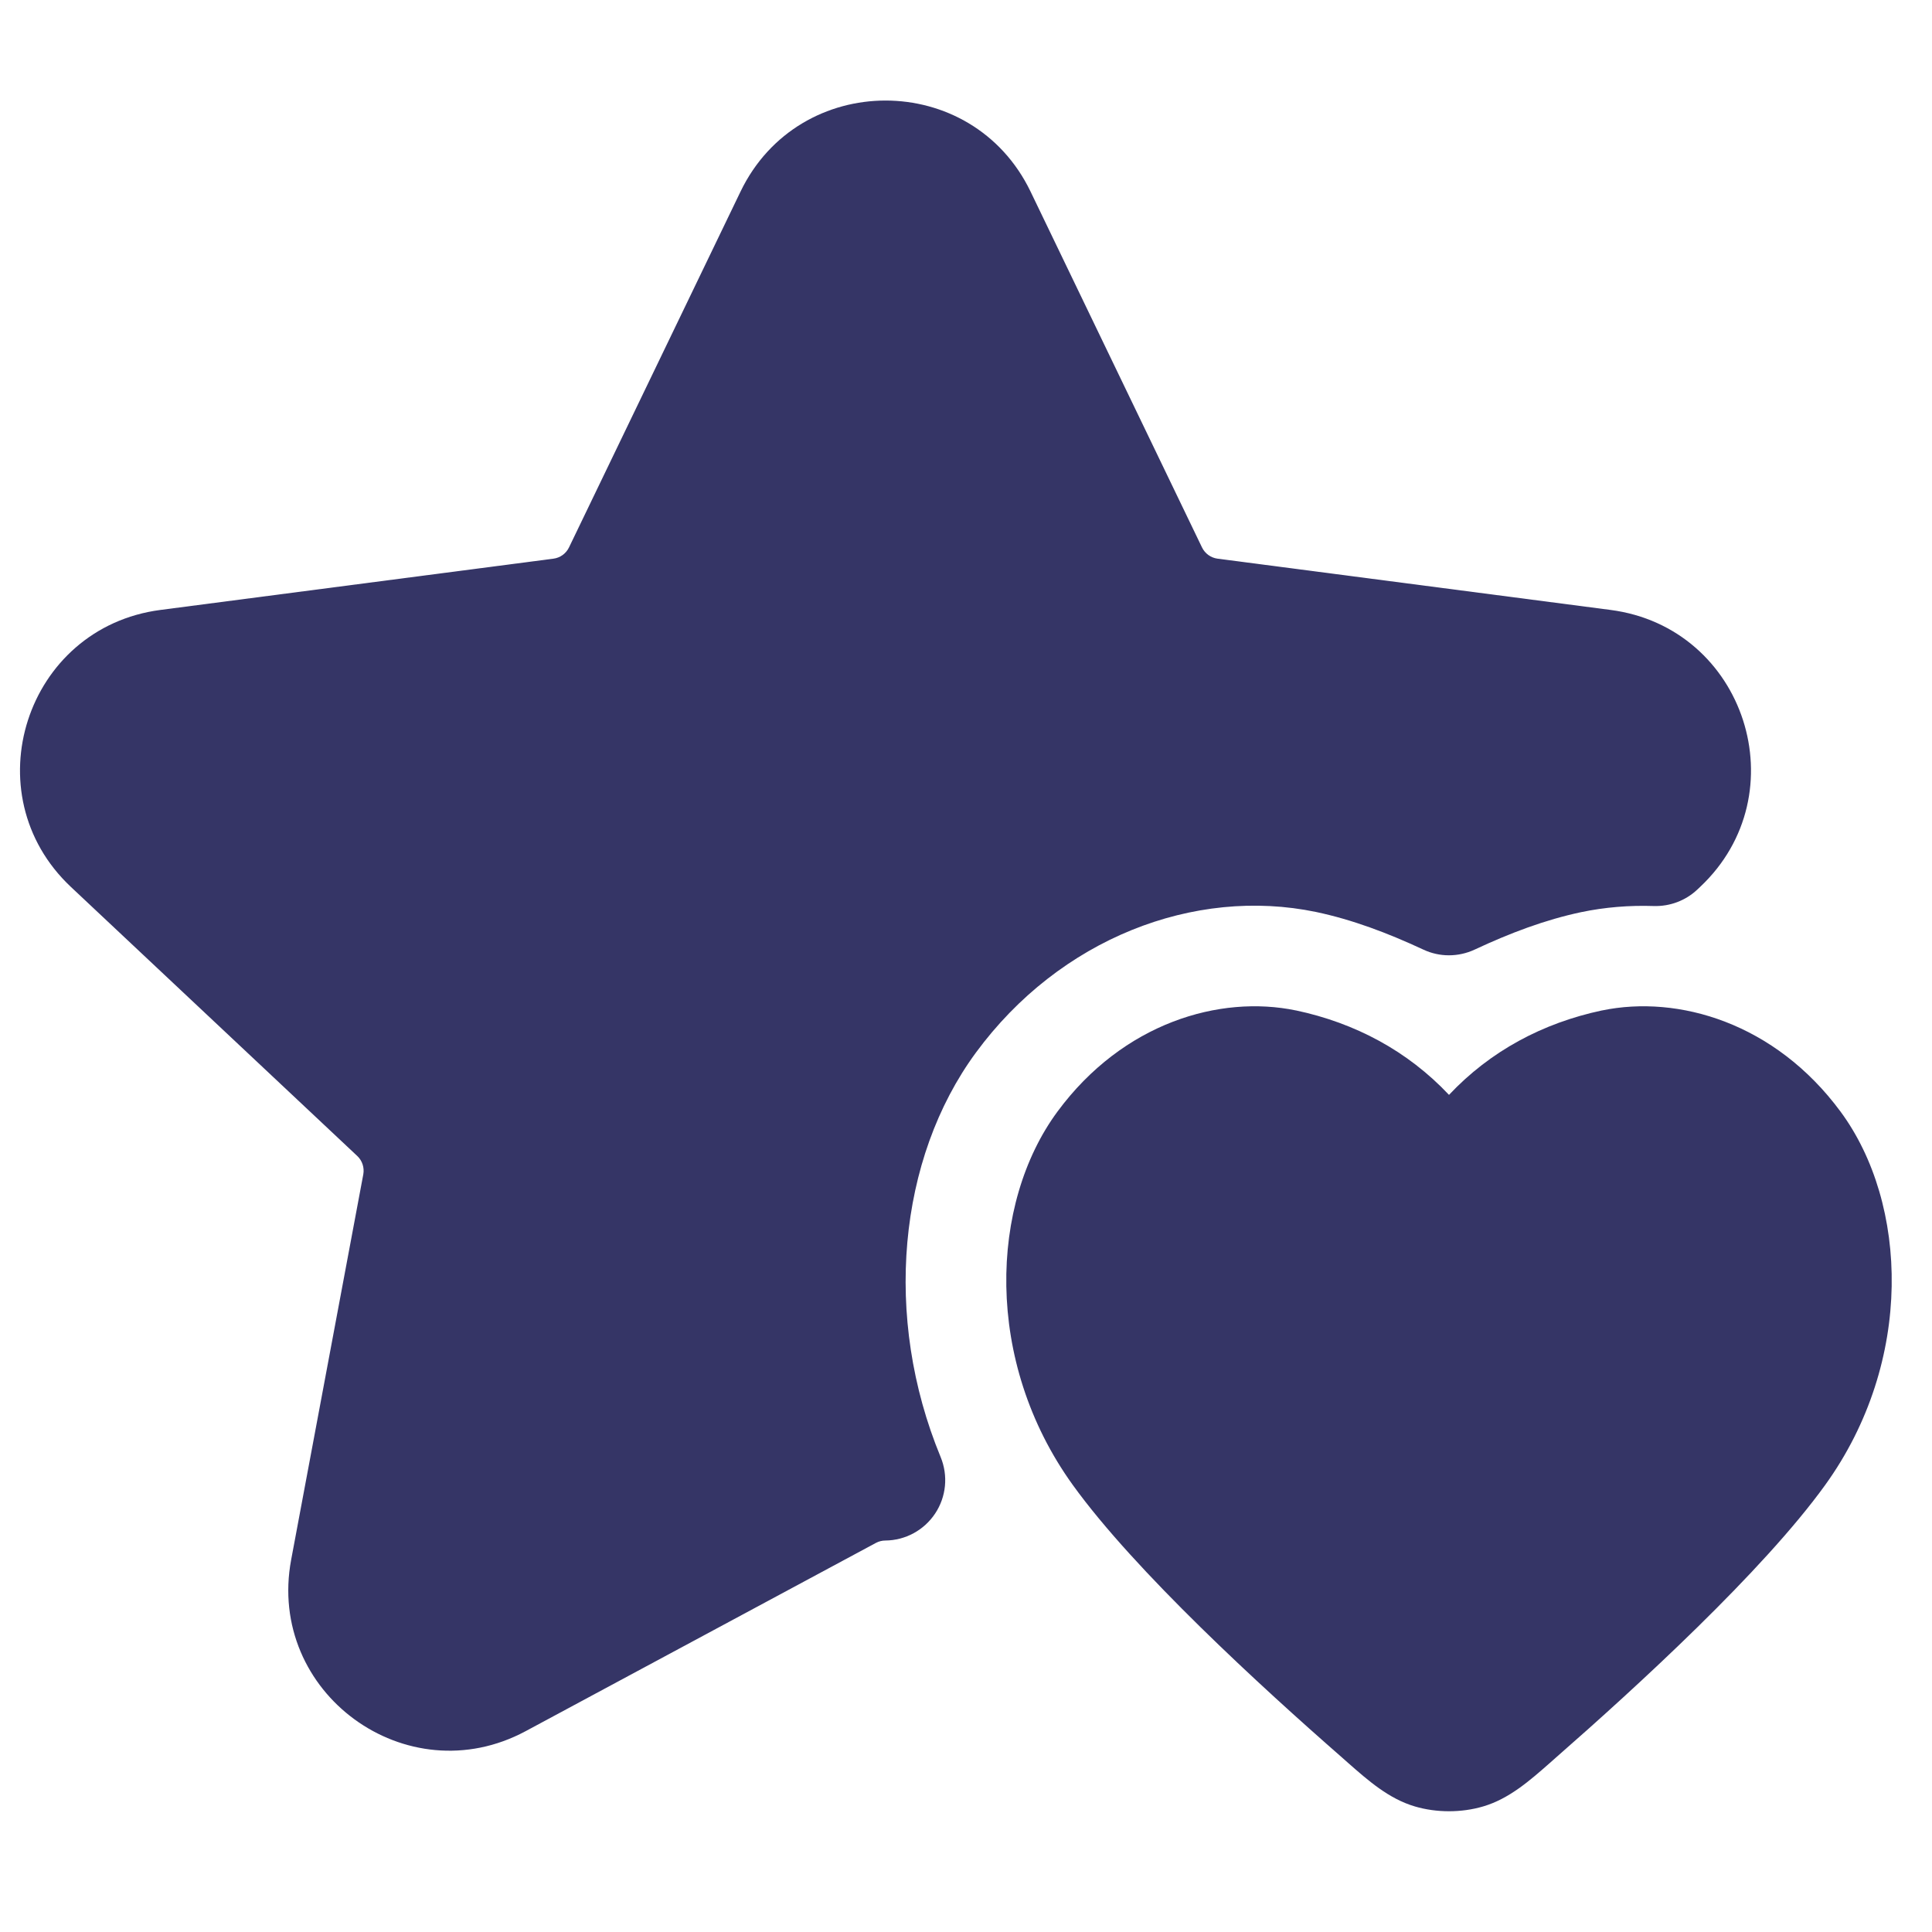 <svg width="24" height="24" viewBox="0 0 24 24" fill="none" xmlns="http://www.w3.org/2000/svg">
<path d="M9.199 2.38C9.926 0.872 12.075 0.872 12.802 2.38L14.932 6.801C14.969 6.877 15.042 6.929 15.125 6.94L20.008 7.577C21.682 7.796 22.349 9.862 21.119 11.018L21.083 11.052C20.938 11.188 20.744 11.261 20.544 11.255C20.242 11.245 19.939 11.269 19.642 11.331C19.195 11.426 18.764 11.588 18.317 11.797C18.116 11.89 17.884 11.891 17.683 11.797C17.232 11.587 16.798 11.424 16.349 11.329C14.835 11.014 13.164 11.66 12.123 13.076C11.153 14.396 10.968 16.365 11.685 18.1C11.78 18.331 11.755 18.593 11.617 18.801C11.479 19.009 11.247 19.135 10.998 19.137C10.958 19.137 10.918 19.147 10.882 19.166L6.53 21.505C5.05 22.3 3.308 21.027 3.617 19.375L4.513 14.588C4.528 14.504 4.5 14.418 4.438 14.36L0.881 11.018C-0.349 9.862 0.318 7.796 1.992 7.577L6.875 6.94C6.959 6.929 7.031 6.877 7.068 6.801L9.199 2.38Z" fill="#353566"/>
<path d="M19.902 12.552C20.847 12.356 22.049 12.705 22.864 13.809C23.704 14.948 23.781 16.909 22.674 18.446C21.902 19.517 20.333 20.954 19.326 21.835C19.302 21.856 19.279 21.877 19.255 21.898C19.006 22.117 18.748 22.345 18.425 22.44C18.156 22.52 17.844 22.52 17.575 22.44C17.252 22.345 16.994 22.117 16.745 21.898C16.721 21.877 16.698 21.856 16.674 21.835C15.666 20.954 14.098 19.517 13.326 18.446C12.219 16.909 12.296 14.948 13.136 13.809C13.951 12.705 15.153 12.356 16.098 12.552L16.1 12.552C16.834 12.708 17.486 13.055 18 13.601C18.514 13.055 19.166 12.708 19.9 12.552L19.902 12.552Z" fill="#353566"/>
</svg>
